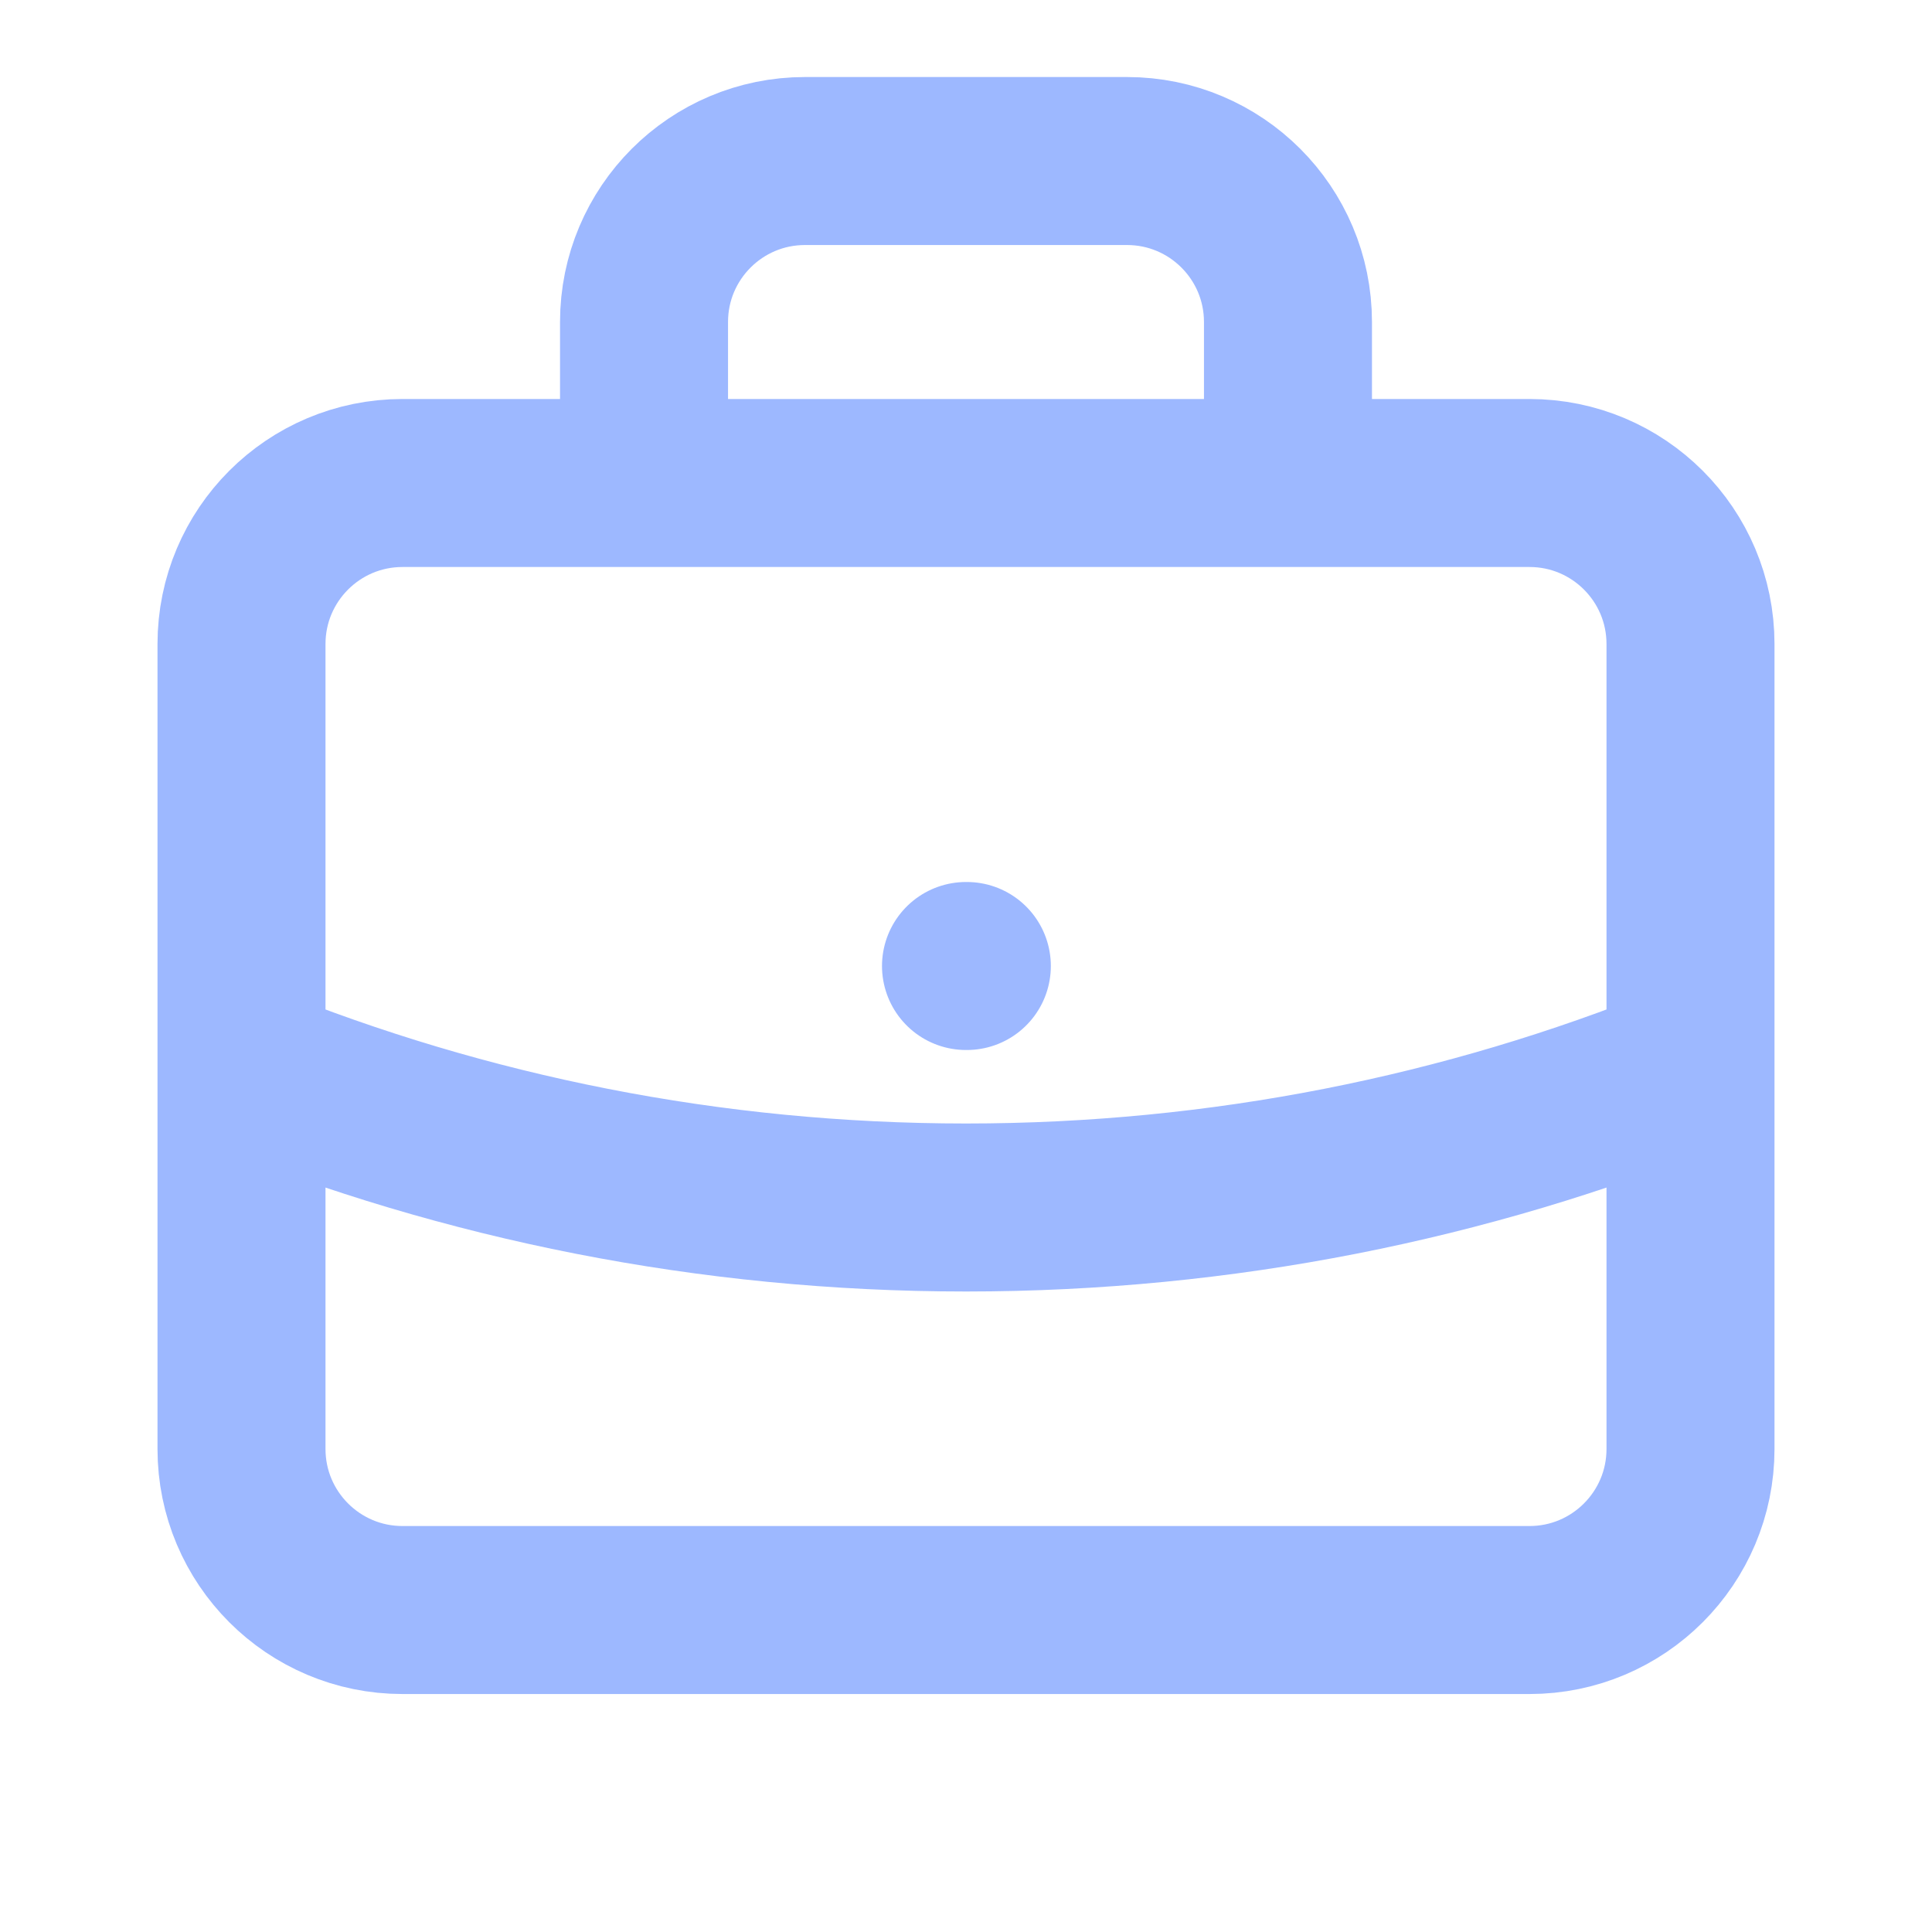 <svg width="23" height="23" viewBox="0 0 23 23" fill="none" xmlns="http://www.w3.org/2000/svg">
<path d="M20.125 12.703C17.462 13.781 14.55 14.375 11.5 14.375C8.45 14.375 5.538 13.781 2.875 12.703M15.333 5.75V3.833C15.333 2.775 14.475 1.917 13.417 1.917H9.583C8.525 1.917 7.667 2.775 7.667 3.833V5.75M11.5 11.5H11.51M4.792 19.167H18.208C19.267 19.167 20.125 18.308 20.125 17.25V7.667C20.125 6.608 19.267 5.75 18.208 5.75H4.792C3.733 5.75 2.875 6.608 2.875 7.667V17.25C2.875 18.308 3.733 19.167 4.792 19.167Z" stroke="#9DB8FF" stroke-width="2" stroke-linecap="round" stroke-linejoin="round"/>
</svg>
